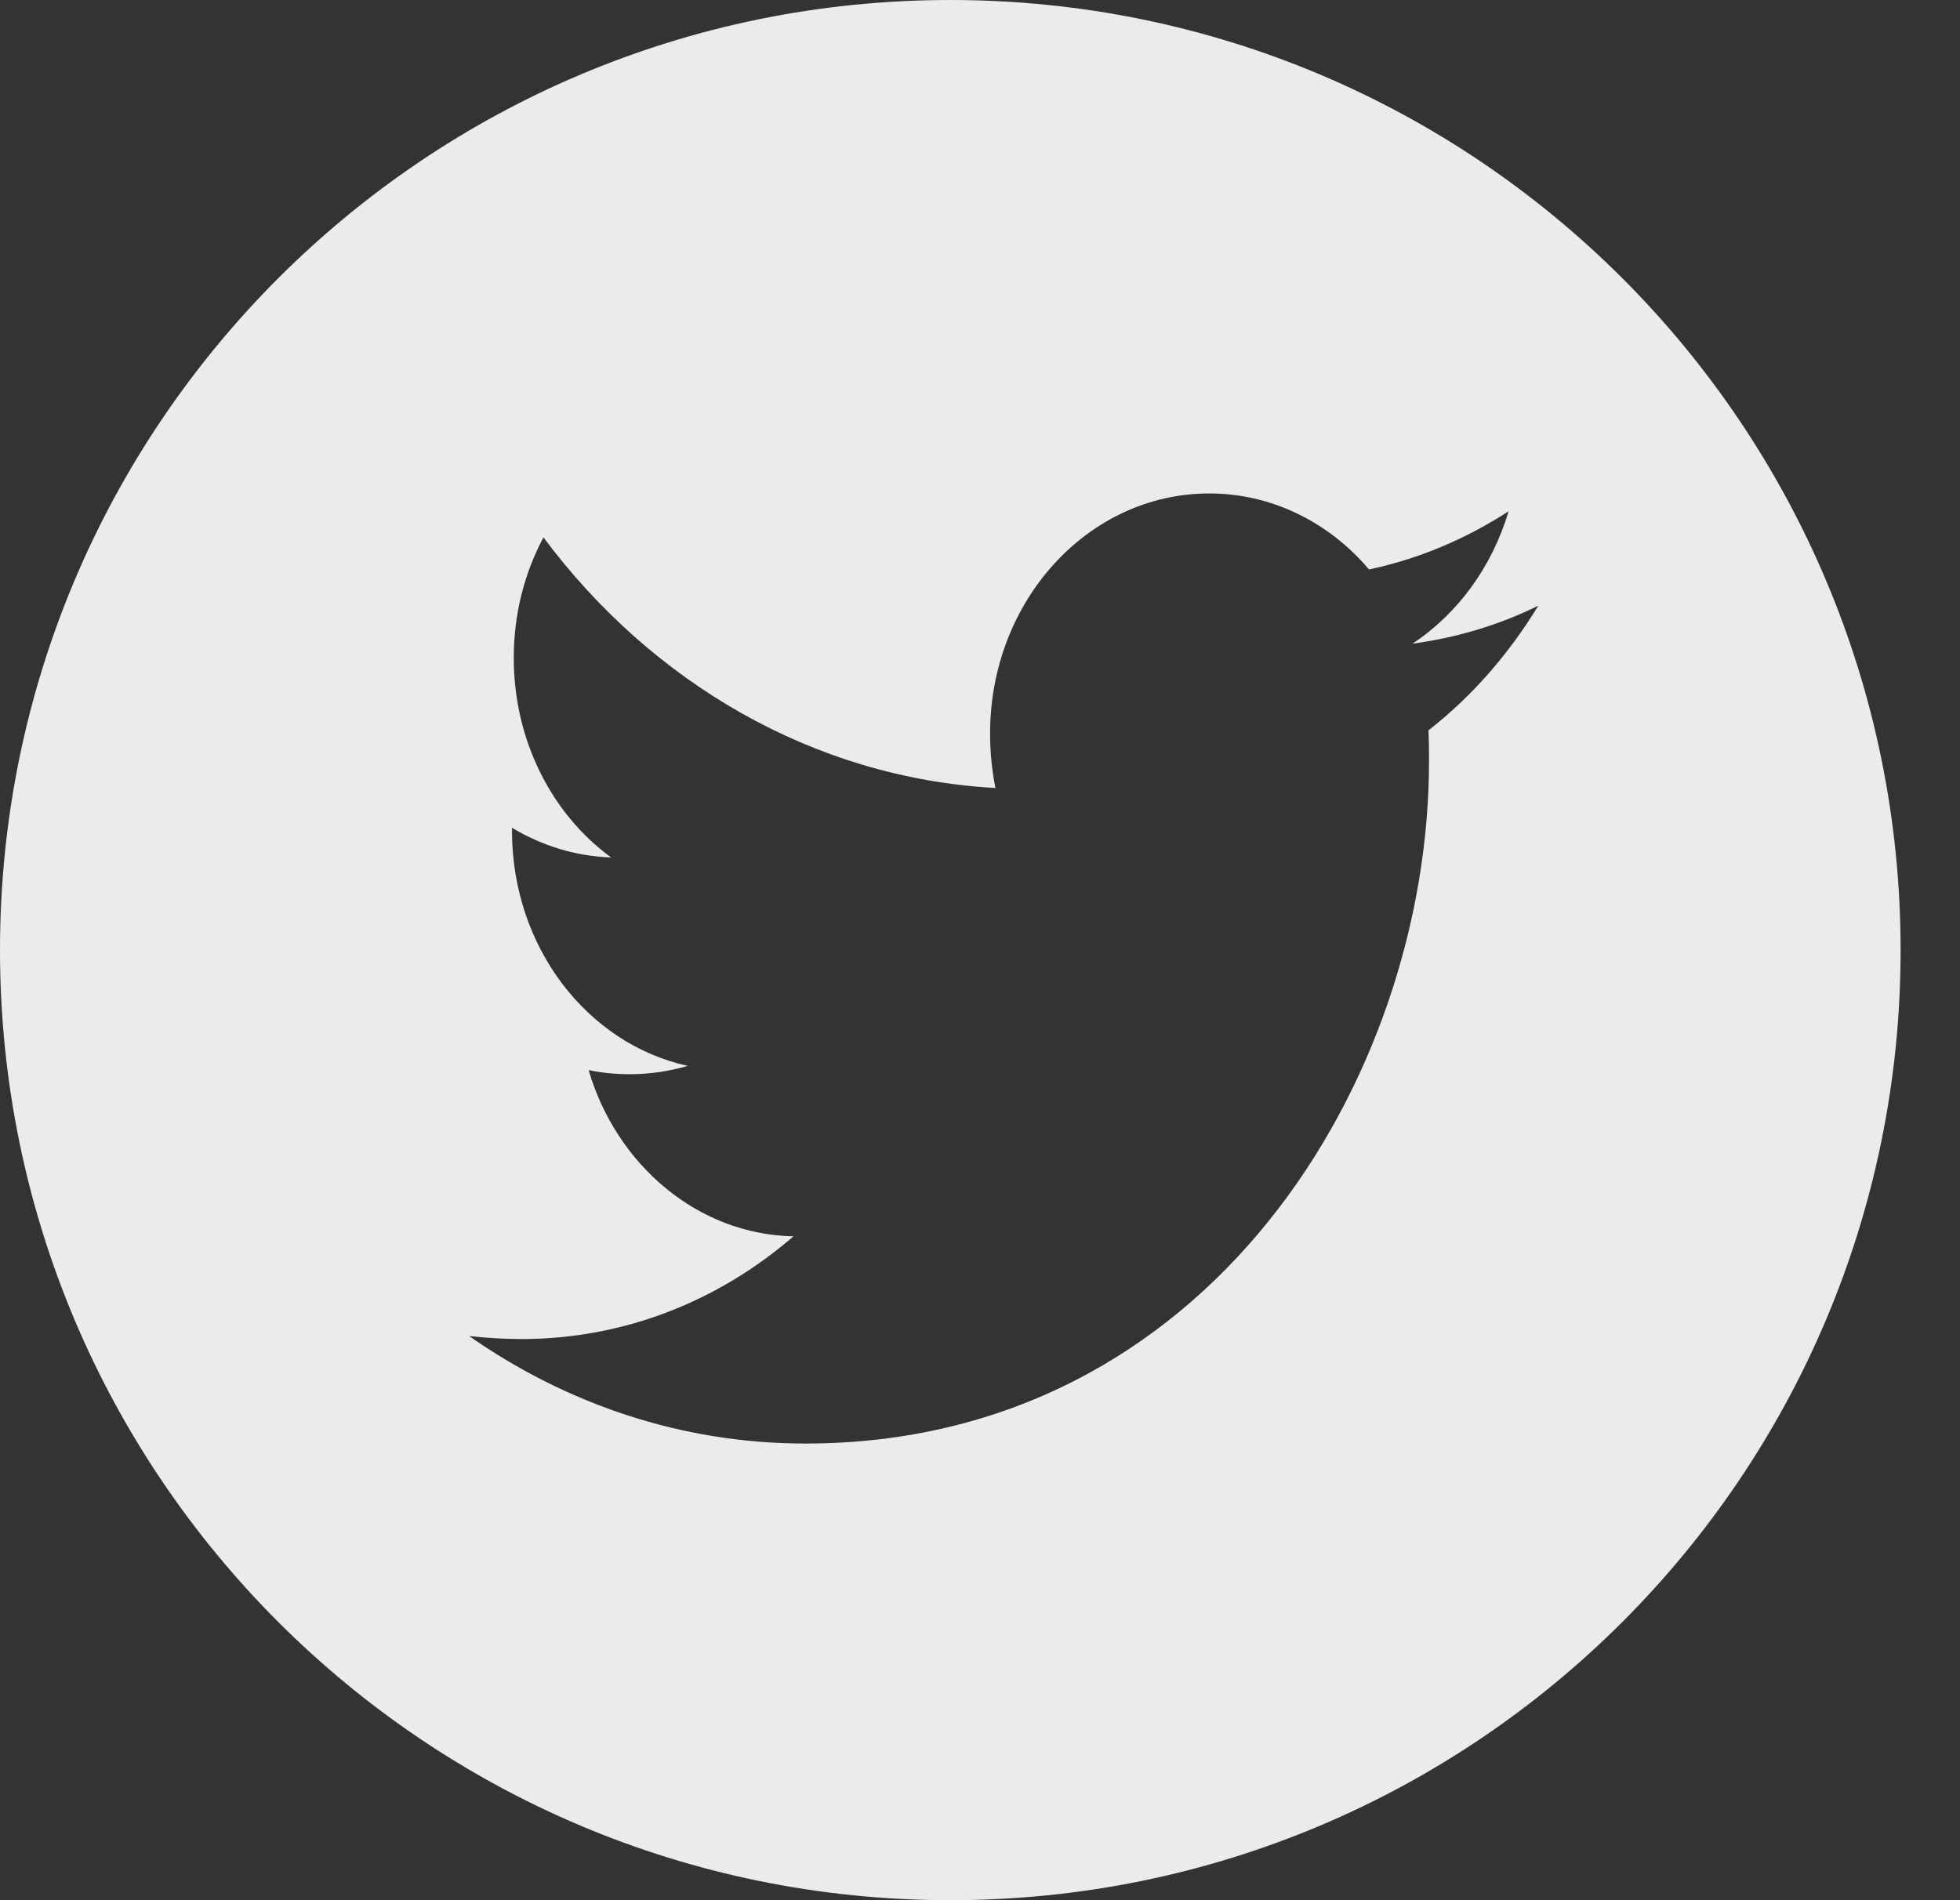 <svg xmlns="http://www.w3.org/2000/svg" viewBox="0 0 33 32" width="33" height="32">
	<rect x="0" y="0" width="33" height="32" fill="#333333" stroke="none"/>
	<style>
		tspan { white-space:pre }
		.shp0 { fill: #ebebeb } 
	</style>
	<g id="Section - Our Team">
		<g id="Person 1">
			<g id="Btn-Personal-Socmed">
				<path id="twitter" fill-rule="evenodd" class="shp0" d="M16 0C24.84 0 32 7.16 32 16C32 24.84 24.84 32 16 32C7.16 32 0 24.84 0 16C0 7.16 7.16 0 16 0ZM25.9 10.2C25.23 10.53 24.52 10.74 23.78 10.84C24.54 10.34 25.12 9.55 25.4 8.61C24.69 9.07 23.9 9.41 23.05 9.59C22.38 8.8 21.42 8.31 20.36 8.31C18.32 8.31 16.67 10.12 16.67 12.35C16.67 12.67 16.7 12.97 16.76 13.27C13.69 13.1 10.97 11.49 9.15 9.05C8.83 9.65 8.65 10.34 8.65 11.08C8.65 12.48 9.3 13.72 10.29 14.44C9.69 14.42 9.12 14.24 8.62 13.94C8.62 13.95 8.62 13.97 8.62 13.99C8.62 15.95 9.89 17.58 11.58 17.95C11.27 18.04 10.94 18.09 10.61 18.09C10.37 18.09 10.14 18.07 9.91 18.02C10.38 19.62 11.75 20.79 13.36 20.82C12.1 21.91 10.51 22.55 8.78 22.55C8.48 22.55 8.18 22.53 7.9 22.5C9.53 23.64 11.47 24.31 13.56 24.31C20.35 24.31 24.06 18.16 24.06 12.82C24.06 12.64 24.06 12.47 24.05 12.3C24.78 11.73 25.4 11.02 25.9 10.2Z" />
			</g>
		</g>
	</g>
</svg>